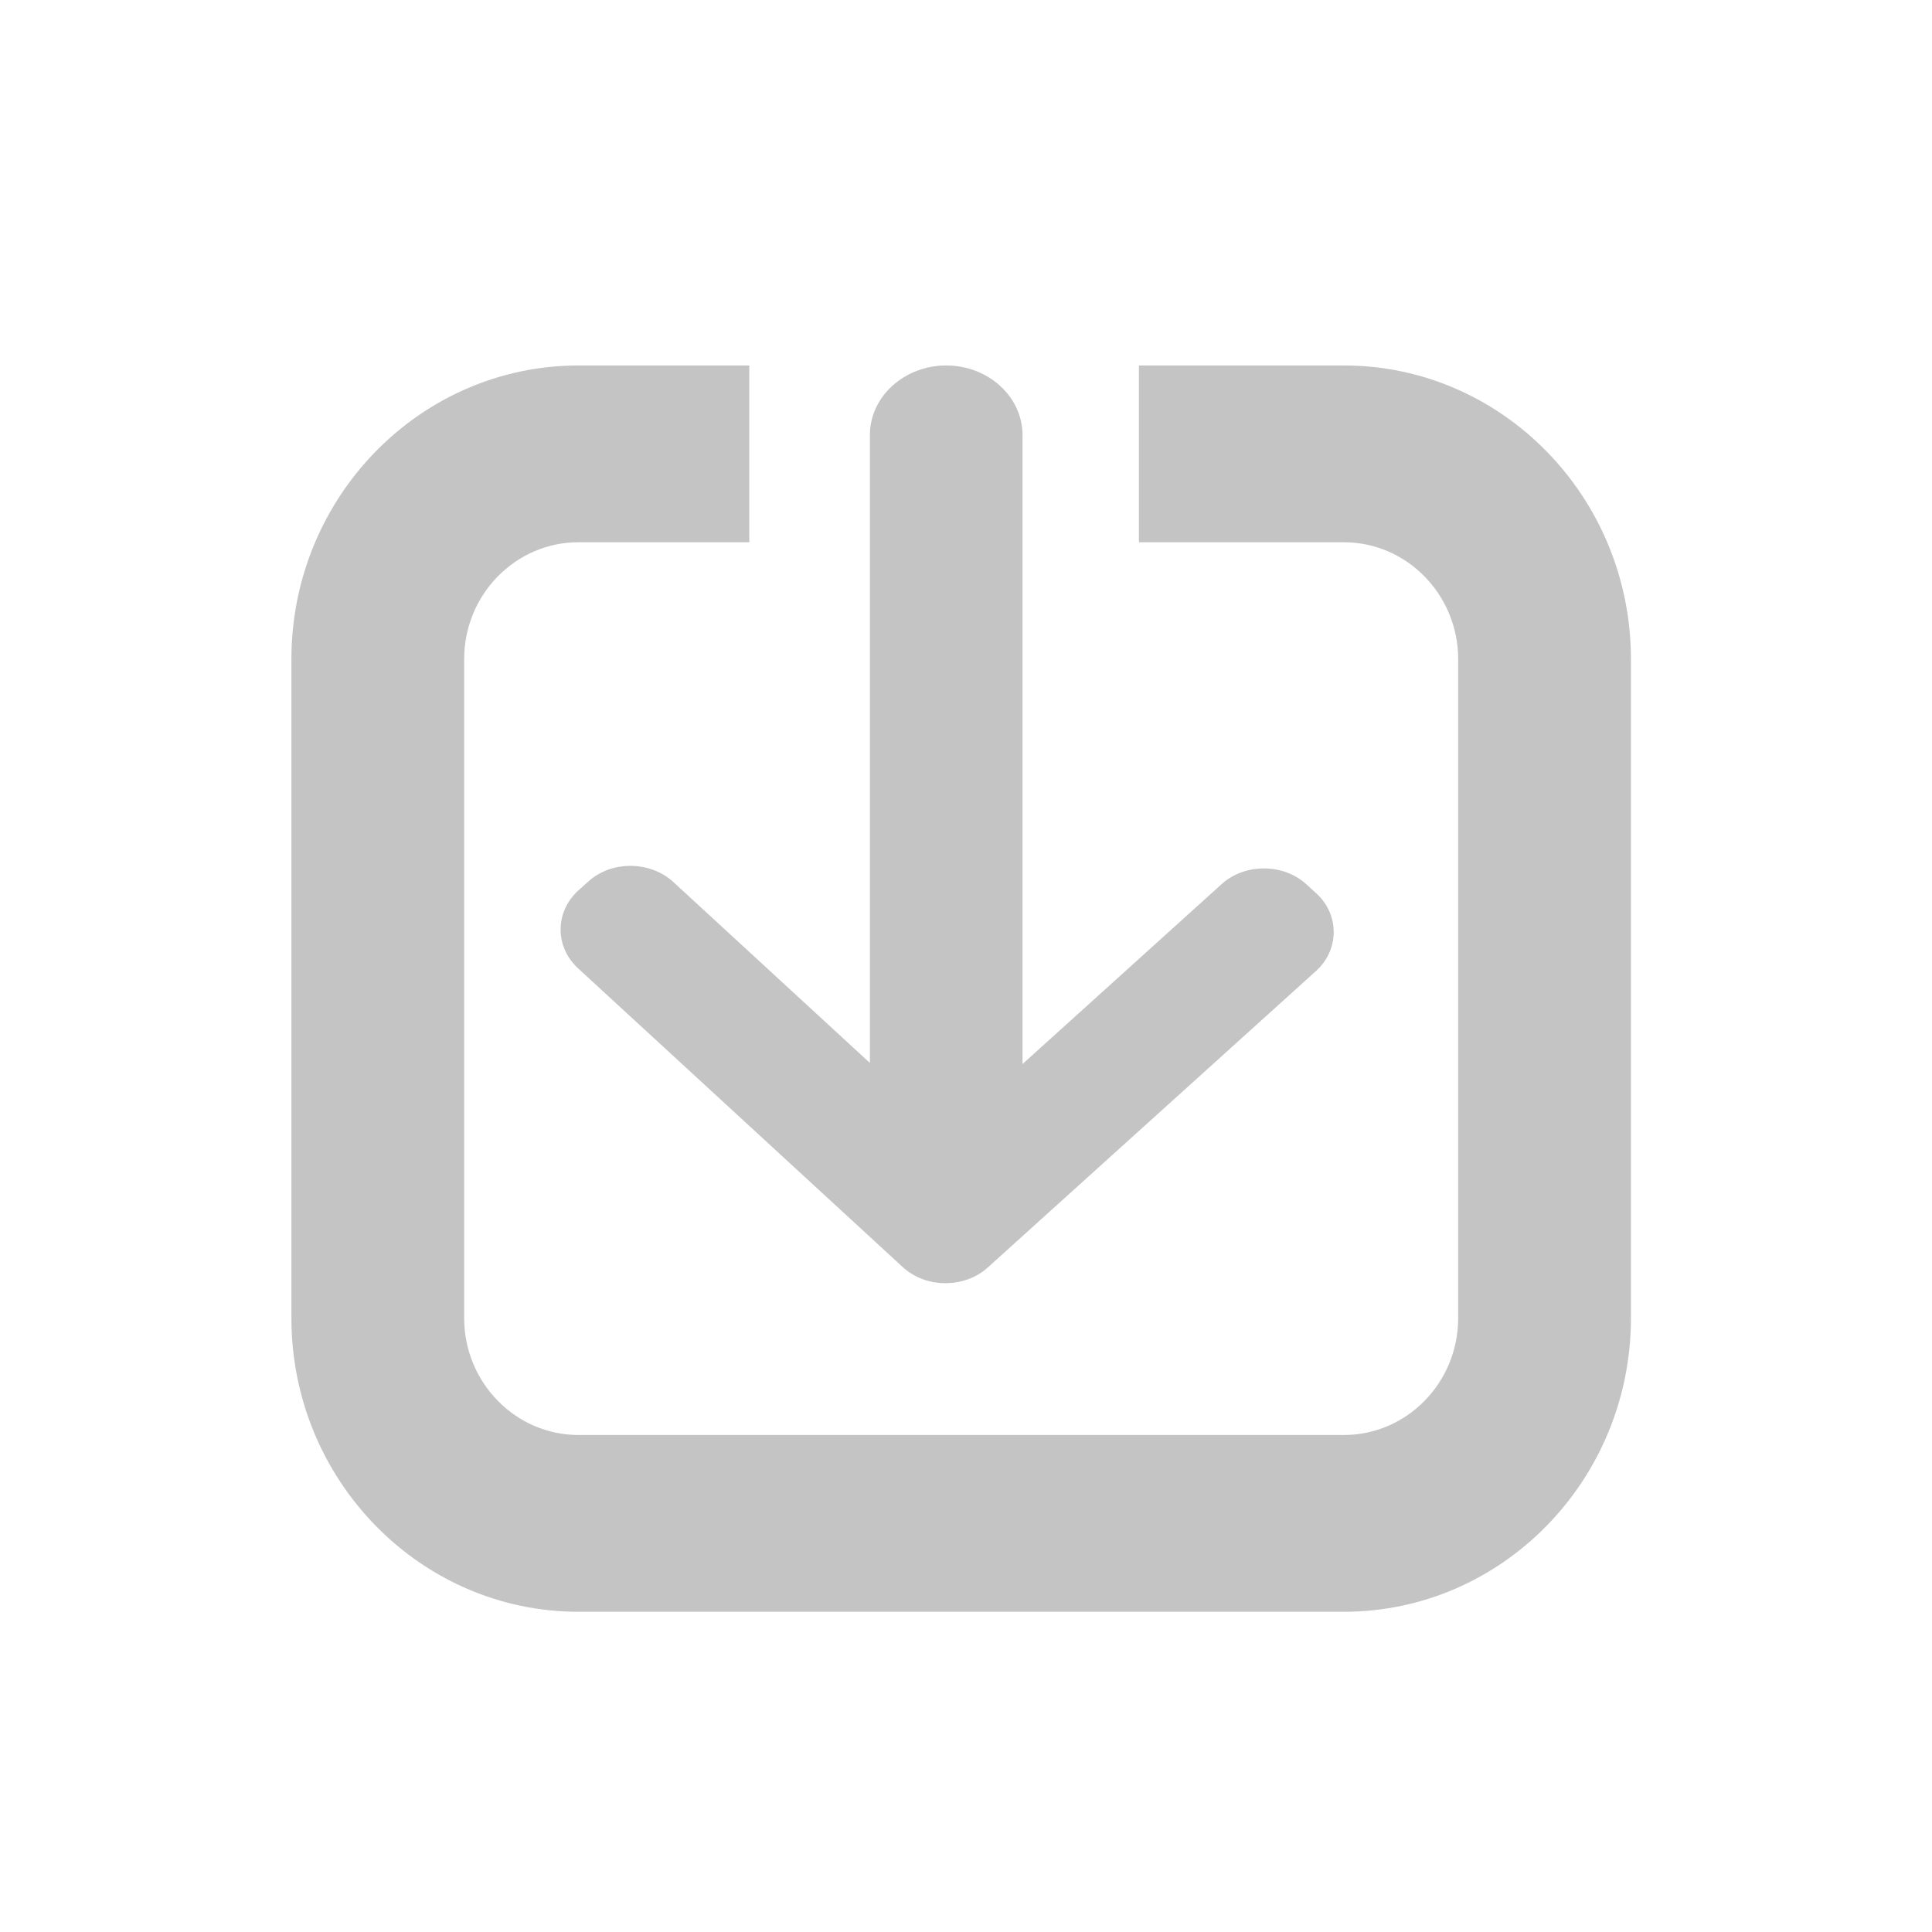<?xml version="1.0" encoding="utf-8"?>
<!-- Generator: Adobe Illustrator 22.0.0, SVG Export Plug-In . SVG Version: 6.00 Build 0)  -->
<svg version="1.1" xmlns="http://www.w3.org/2000/svg" xmlns:xlink="http://www.w3.org/1999/xlink" x="0px" y="0px"
	 viewBox="0 0 1200 1200" style="enable-background:new 0 0 1200 1200;" xml:space="preserve">
<style type="text/css">
	.st0{fill:#C4C4C4;}
</style>
<g id="Layer_4">
</g>
<g id="Layer_3">
</g>
<g id="Layer_5">
	<g>
		<path class="st0" d="M391.8,537.8c-0.1,0-0.1,0-0.2,0c-10,0-19.4,3.5-26.4,9.9l-5.9,5.3c-14.7,13.3-14.8,35-0.3,48.4l201.6,185.5
			c7,6.5,16.5,10.1,26.5,10.1c0.1,0,0.1,0,0.2,0c10,0,19.4-3.5,26.4-9.9l203.6-183.9c7.1-6.4,11-15,11.1-24.1
			c0-9.2-3.8-17.8-10.8-24.2l-5.9-5.4c-7-6.5-16.5-10.1-26.5-10.1c-0.1,0-0.1,0-0.2,0c-10,0-19.4,3.5-26.4,9.9L635.1,660.9V270.2
			c0-23.8-21.3-43.2-47.4-43.2c-26.1,0-47.4,19.4-47.4,43.2v390l-122-112.3C411.2,541.4,401.8,537.9,391.8,537.8z"/>
		<path class="st0" d="M834.7,227H707.4v109.8h127.3c39.1,0,71,32.6,71,72.6v409.3c0,40-31.8,72.6-71,72.6H359.3
			c-39.1,0-71-32.6-71-72.6V409.4c0-40,31.8-72.6,71-72.6h106.1V227H359.3C261,227,181,308.8,181,409.4v409.3
			c0,100.6,80,182.4,178.3,182.4h475.4c98.3,0,178.3-81.8,178.3-182.4V409.4C1013,308.8,933,227,834.7,227z"/>
	</g>
</g>
</svg>
